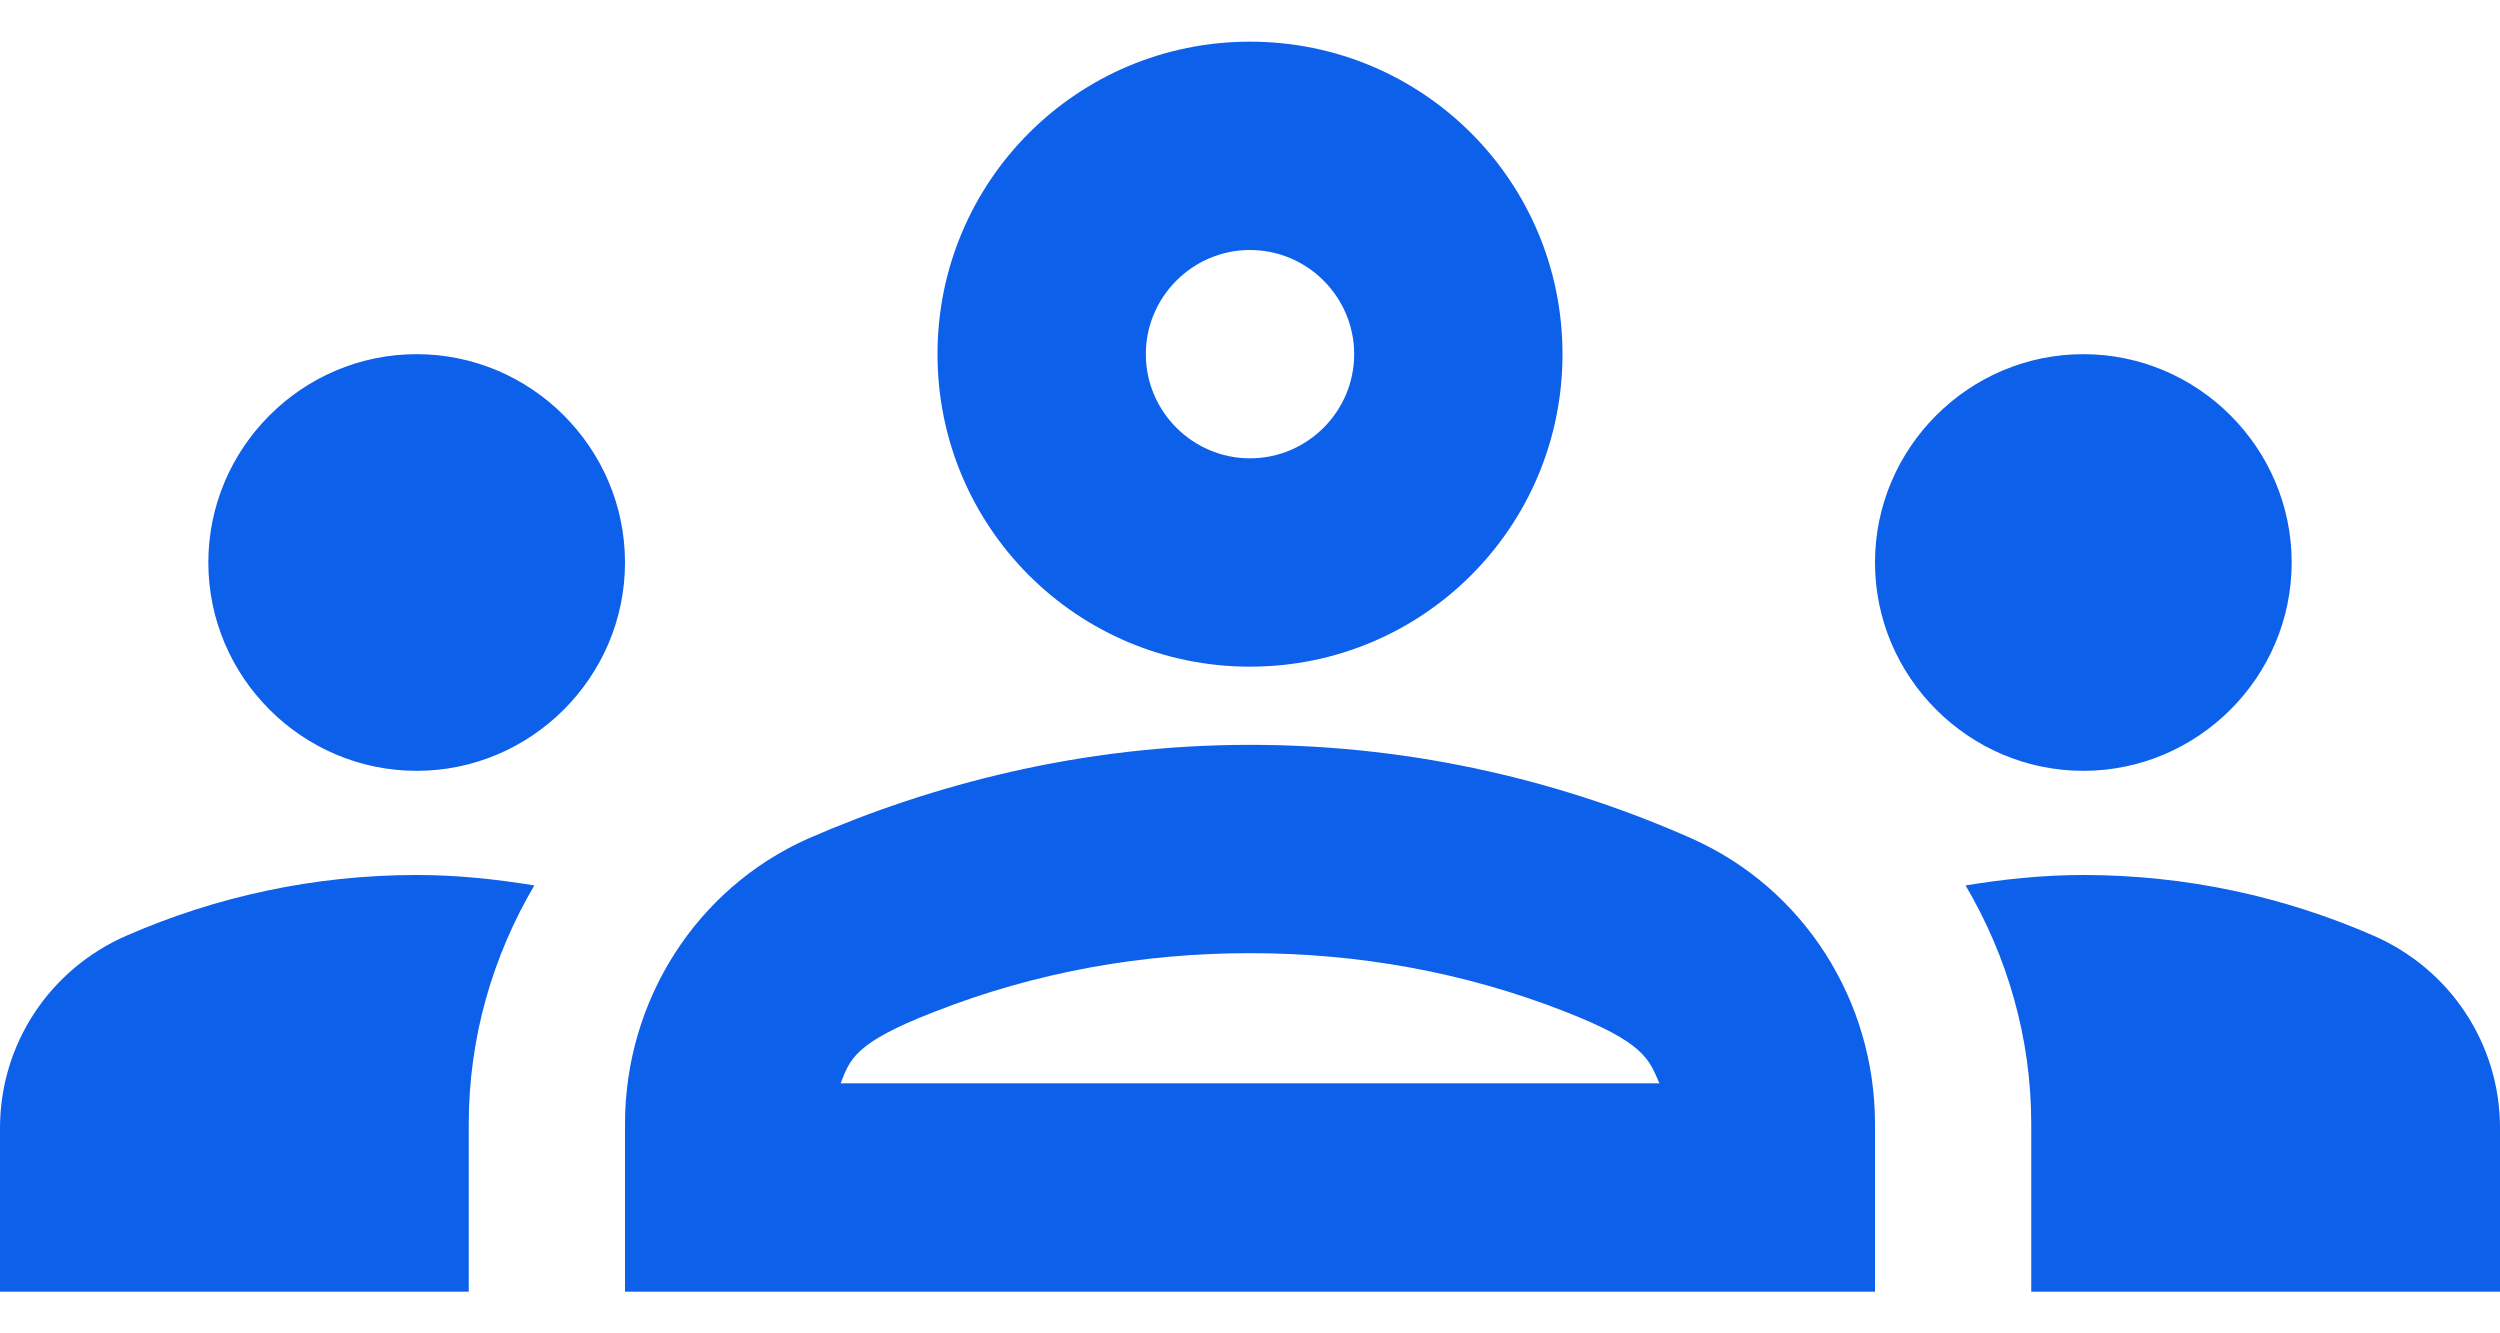 <svg width="30" height="16" viewBox="0 0 30 16" fill="none" xmlns="http://www.w3.org/2000/svg">
<path d="M5 9.25C6.375 9.25 7.5 8.125 7.5 6.75C7.5 5.375 6.375 4.25 5 4.25C3.625 4.25 2.5 5.375 2.5 6.75C2.5 8.125 3.625 9.25 5 9.25ZM6.412 10.625C5.95 10.55 5.487 10.5 5 10.5C3.763 10.5 2.587 10.762 1.525 11.225C0.6 11.625 0 12.525 0 13.537V15.5H5.625V13.488C5.625 12.45 5.912 11.475 6.412 10.625ZM25 9.25C26.375 9.25 27.5 8.125 27.5 6.75C27.5 5.375 26.375 4.25 25 4.25C23.625 4.25 22.5 5.375 22.5 6.75C22.5 8.125 23.625 9.25 25 9.25ZM30 13.537C30 12.525 29.4 11.625 28.475 11.225C27.413 10.762 26.238 10.5 25 10.5C24.512 10.5 24.05 10.55 23.587 10.625C24.087 11.475 24.375 12.45 24.375 13.488V15.5H30V13.537ZM20.3 10.062C18.837 9.412 17.038 8.938 15 8.938C12.963 8.938 11.162 9.425 9.7 10.062C8.35 10.662 7.5 12.012 7.5 13.488V15.5H22.5V13.488C22.5 12.012 21.65 10.662 20.3 10.062ZM10.088 13C10.2 12.713 10.25 12.512 11.225 12.137C12.438 11.662 13.713 11.438 15 11.438C16.288 11.438 17.562 11.662 18.775 12.137C19.738 12.512 19.788 12.713 19.913 13H10.088ZM15 3C15.688 3 16.25 3.562 16.25 4.25C16.25 4.938 15.688 5.5 15 5.5C14.312 5.5 13.75 4.938 13.75 4.25C13.75 3.562 14.312 3 15 3ZM15 0.5C12.925 0.5 11.25 2.175 11.25 4.25C11.25 6.325 12.925 8 15 8C17.075 8 18.75 6.325 18.75 4.25C18.75 2.175 17.075 0.5 15 0.5Z" fill="#0D60E9"/>
</svg>
